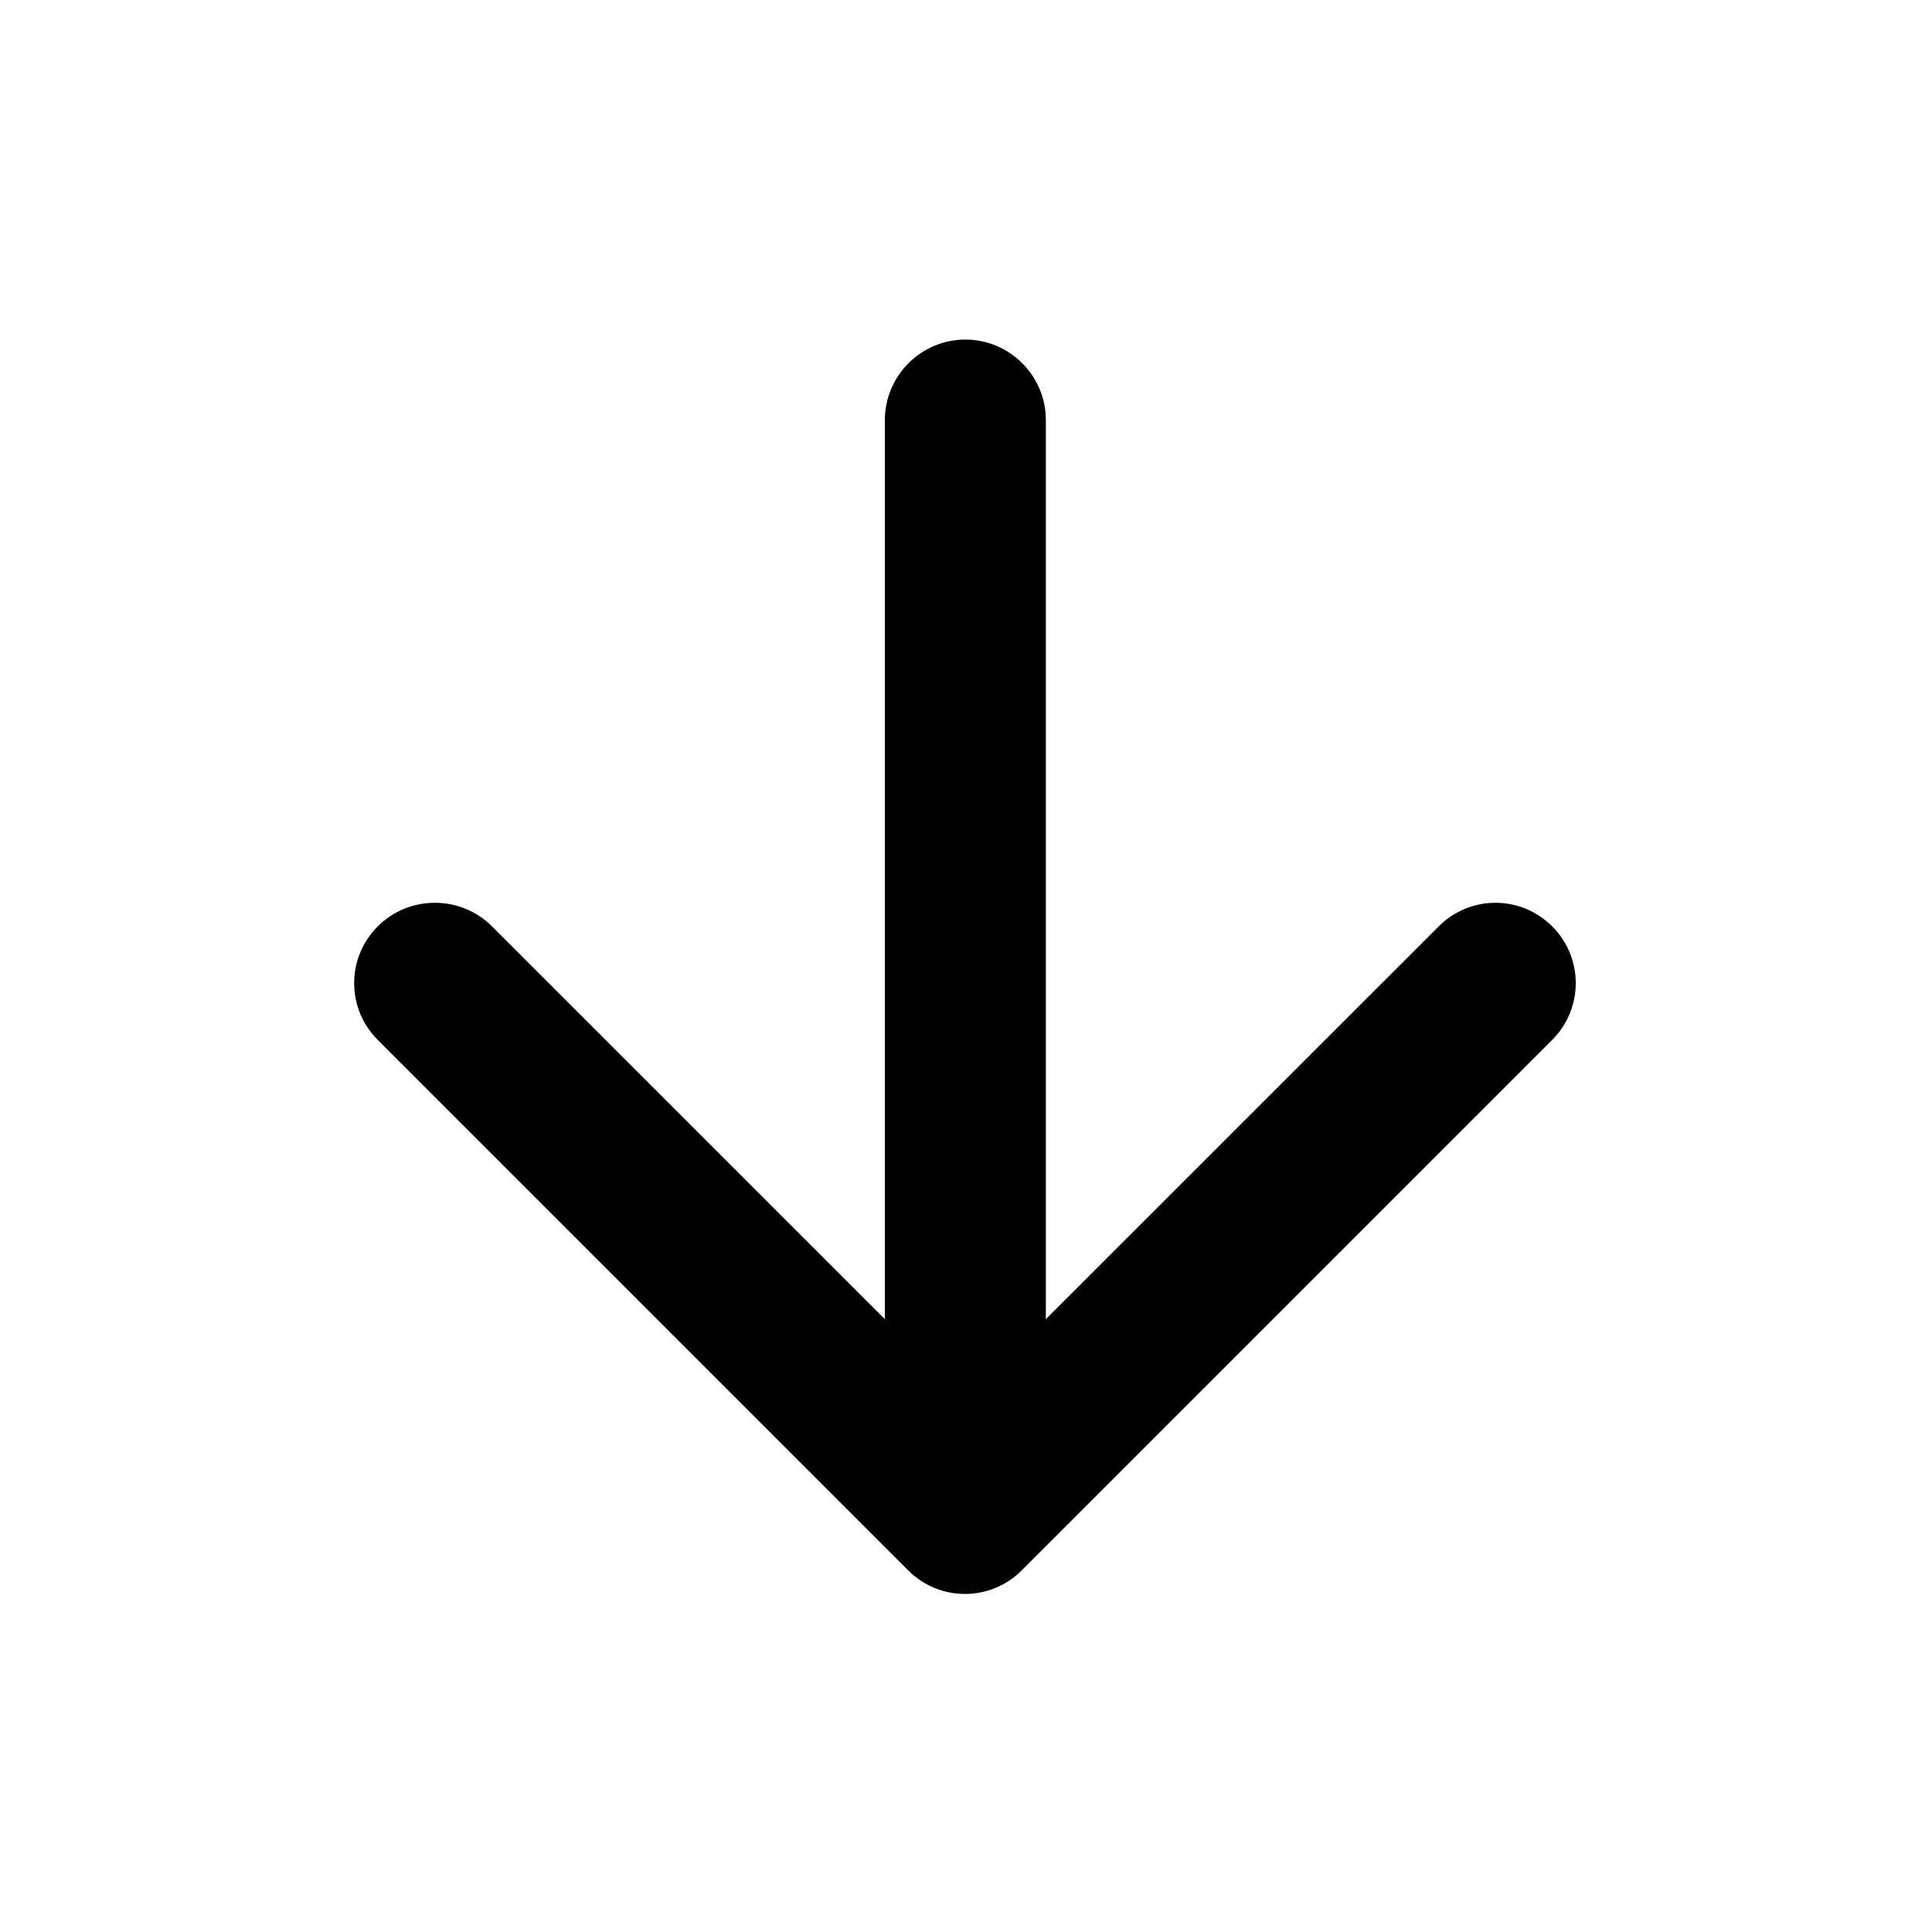 <svg width="24" height="24" viewBox="0 0 24 24" fill="none" xmlns="http://www.w3.org/2000/svg">
<path d="M10.992 5.218L10.992 16.387L6.112 11.508C5.722 11.117 5.082 11.117 4.692 11.508C4.302 11.898 4.302 12.527 4.692 12.918L11.282 19.508C11.672 19.898 12.302 19.898 12.692 19.508L19.282 12.918C19.672 12.527 19.672 11.898 19.282 11.508C18.892 11.117 18.262 11.117 17.872 11.508L12.992 16.387L12.992 5.218C12.992 4.668 12.542 4.218 11.992 4.218C11.442 4.218 10.992 4.668 10.992 5.218Z" fill="black"/>
</svg>

